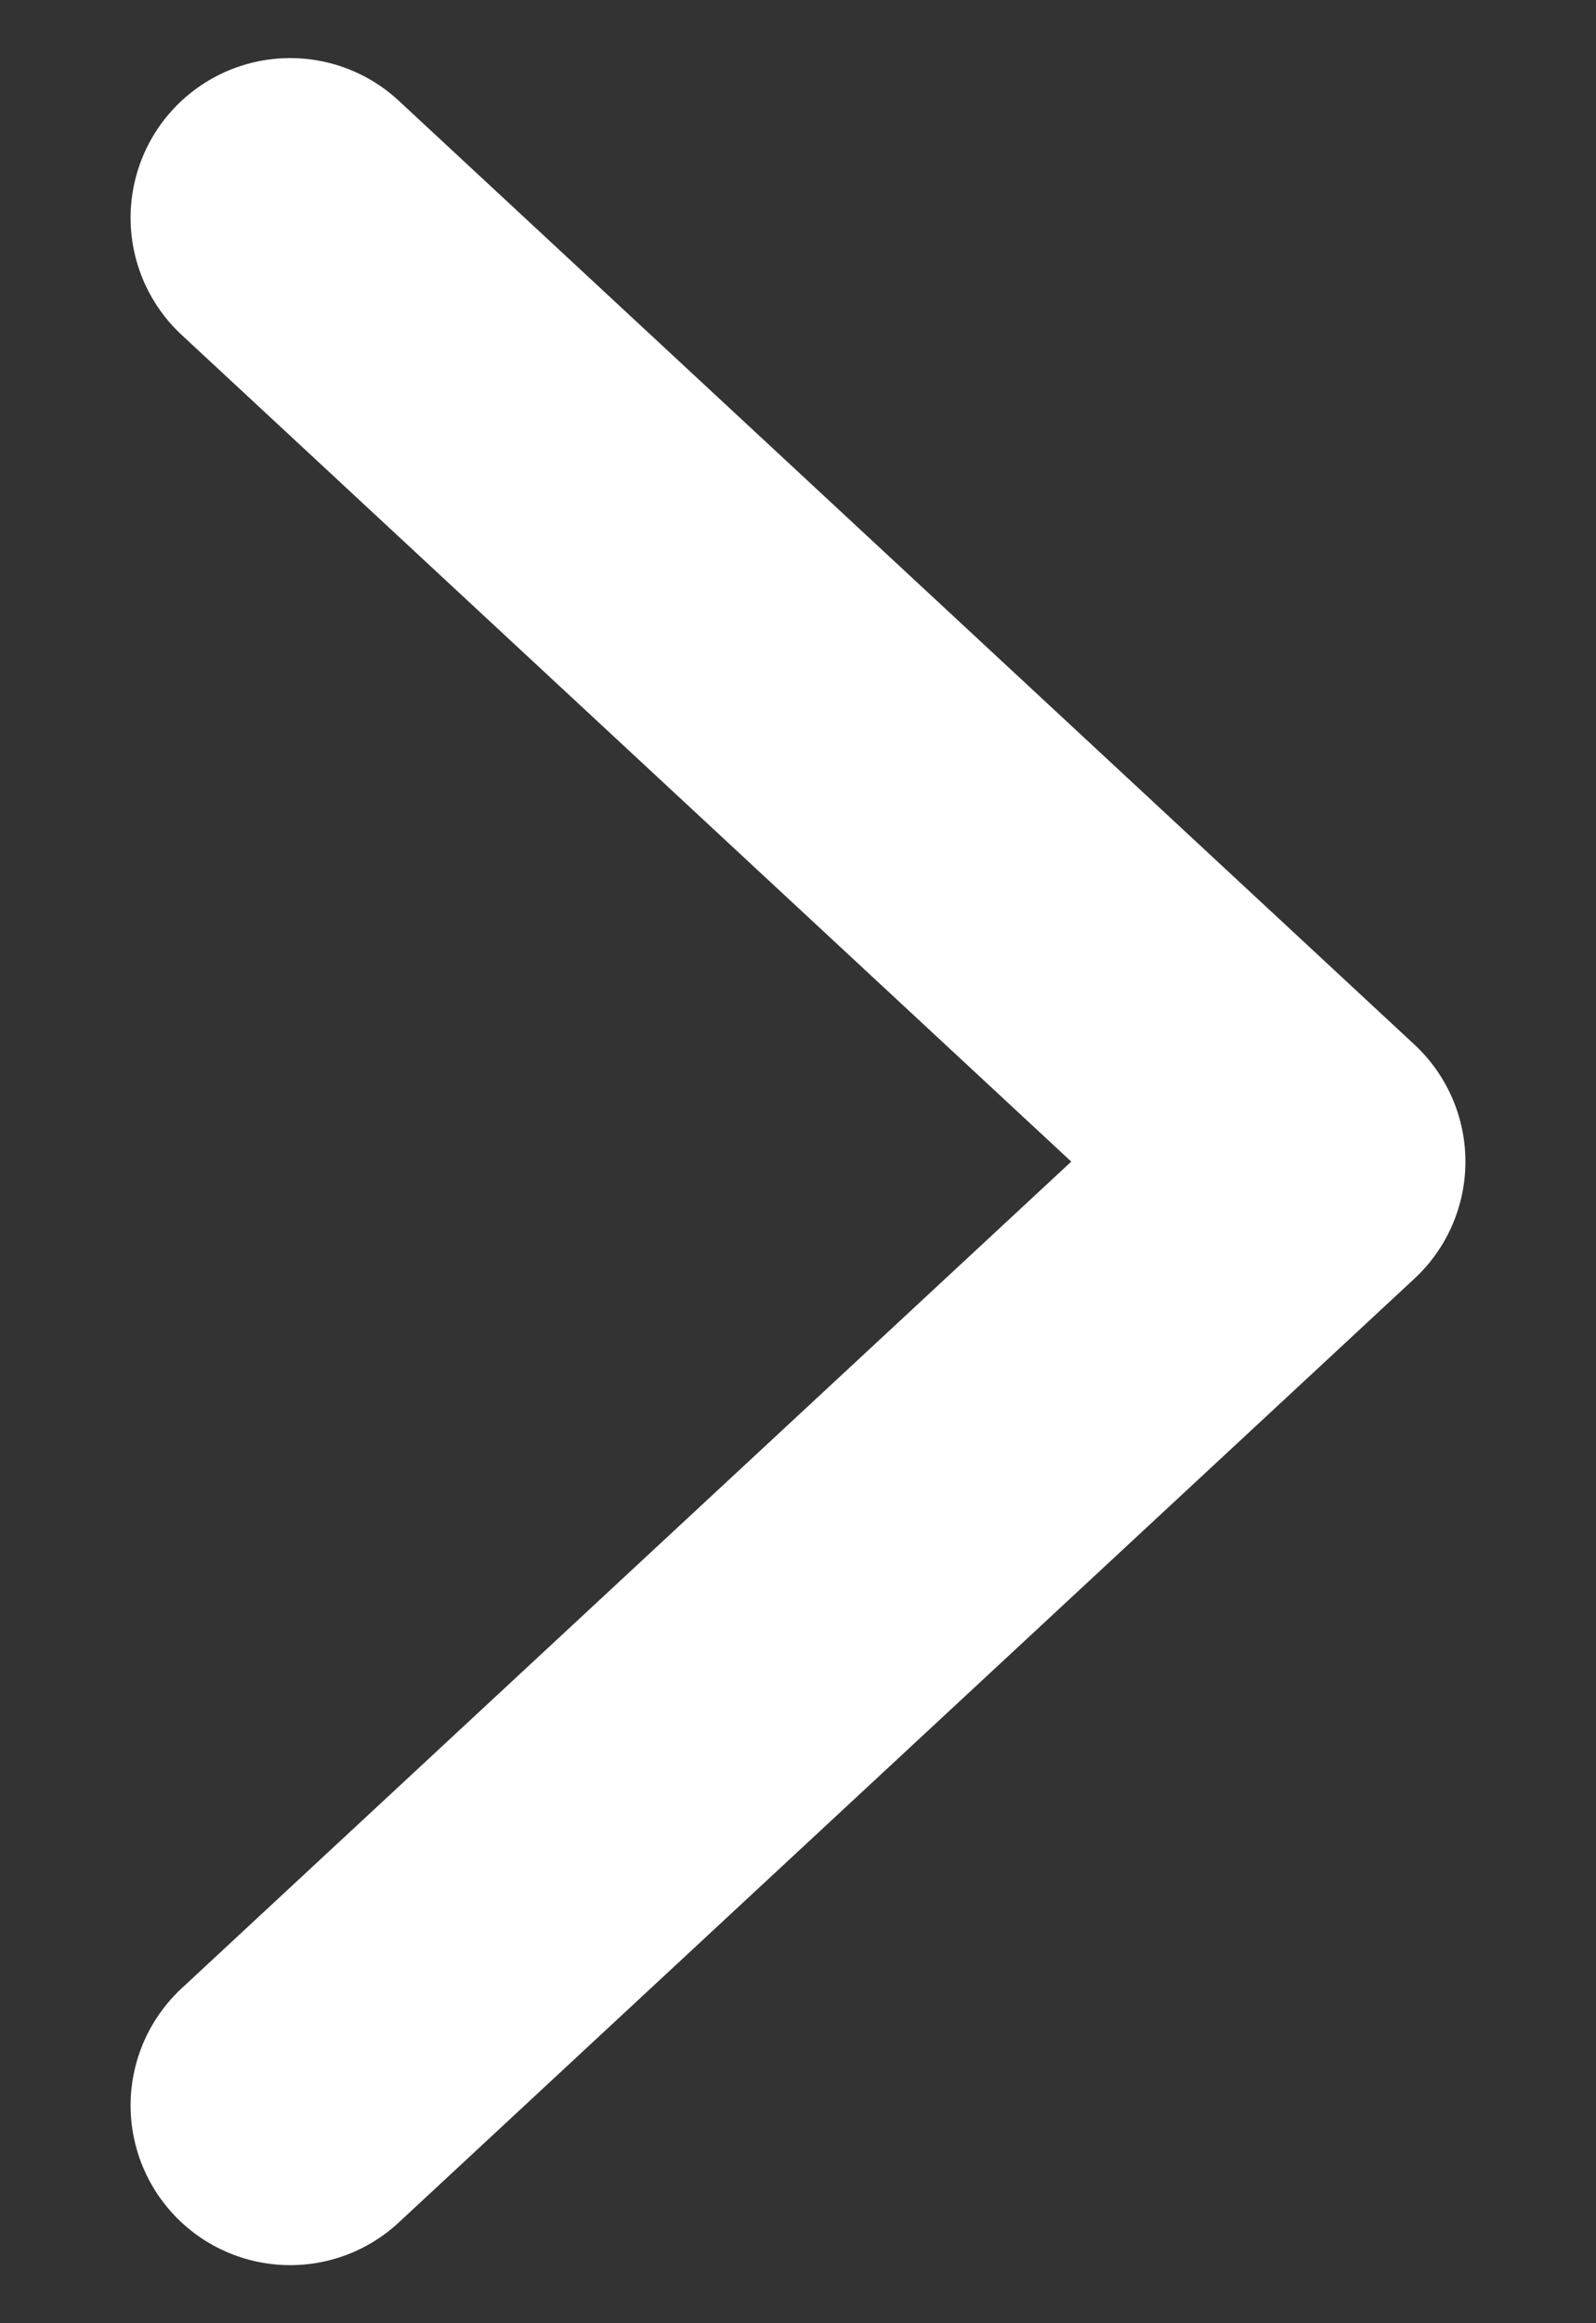<svg width="11" height="16" viewBox="0 0 11 16" fill="none" xmlns="http://www.w3.org/2000/svg">
<rect x="0" y="0" width="11" height="16" fill="#333333" stroke="none"/>
<path d="M2 1.5L9 8L2 14.5" stroke="white" stroke-width="2.2" stroke-linecap="round" stroke-linejoin="round"/>
</svg>
